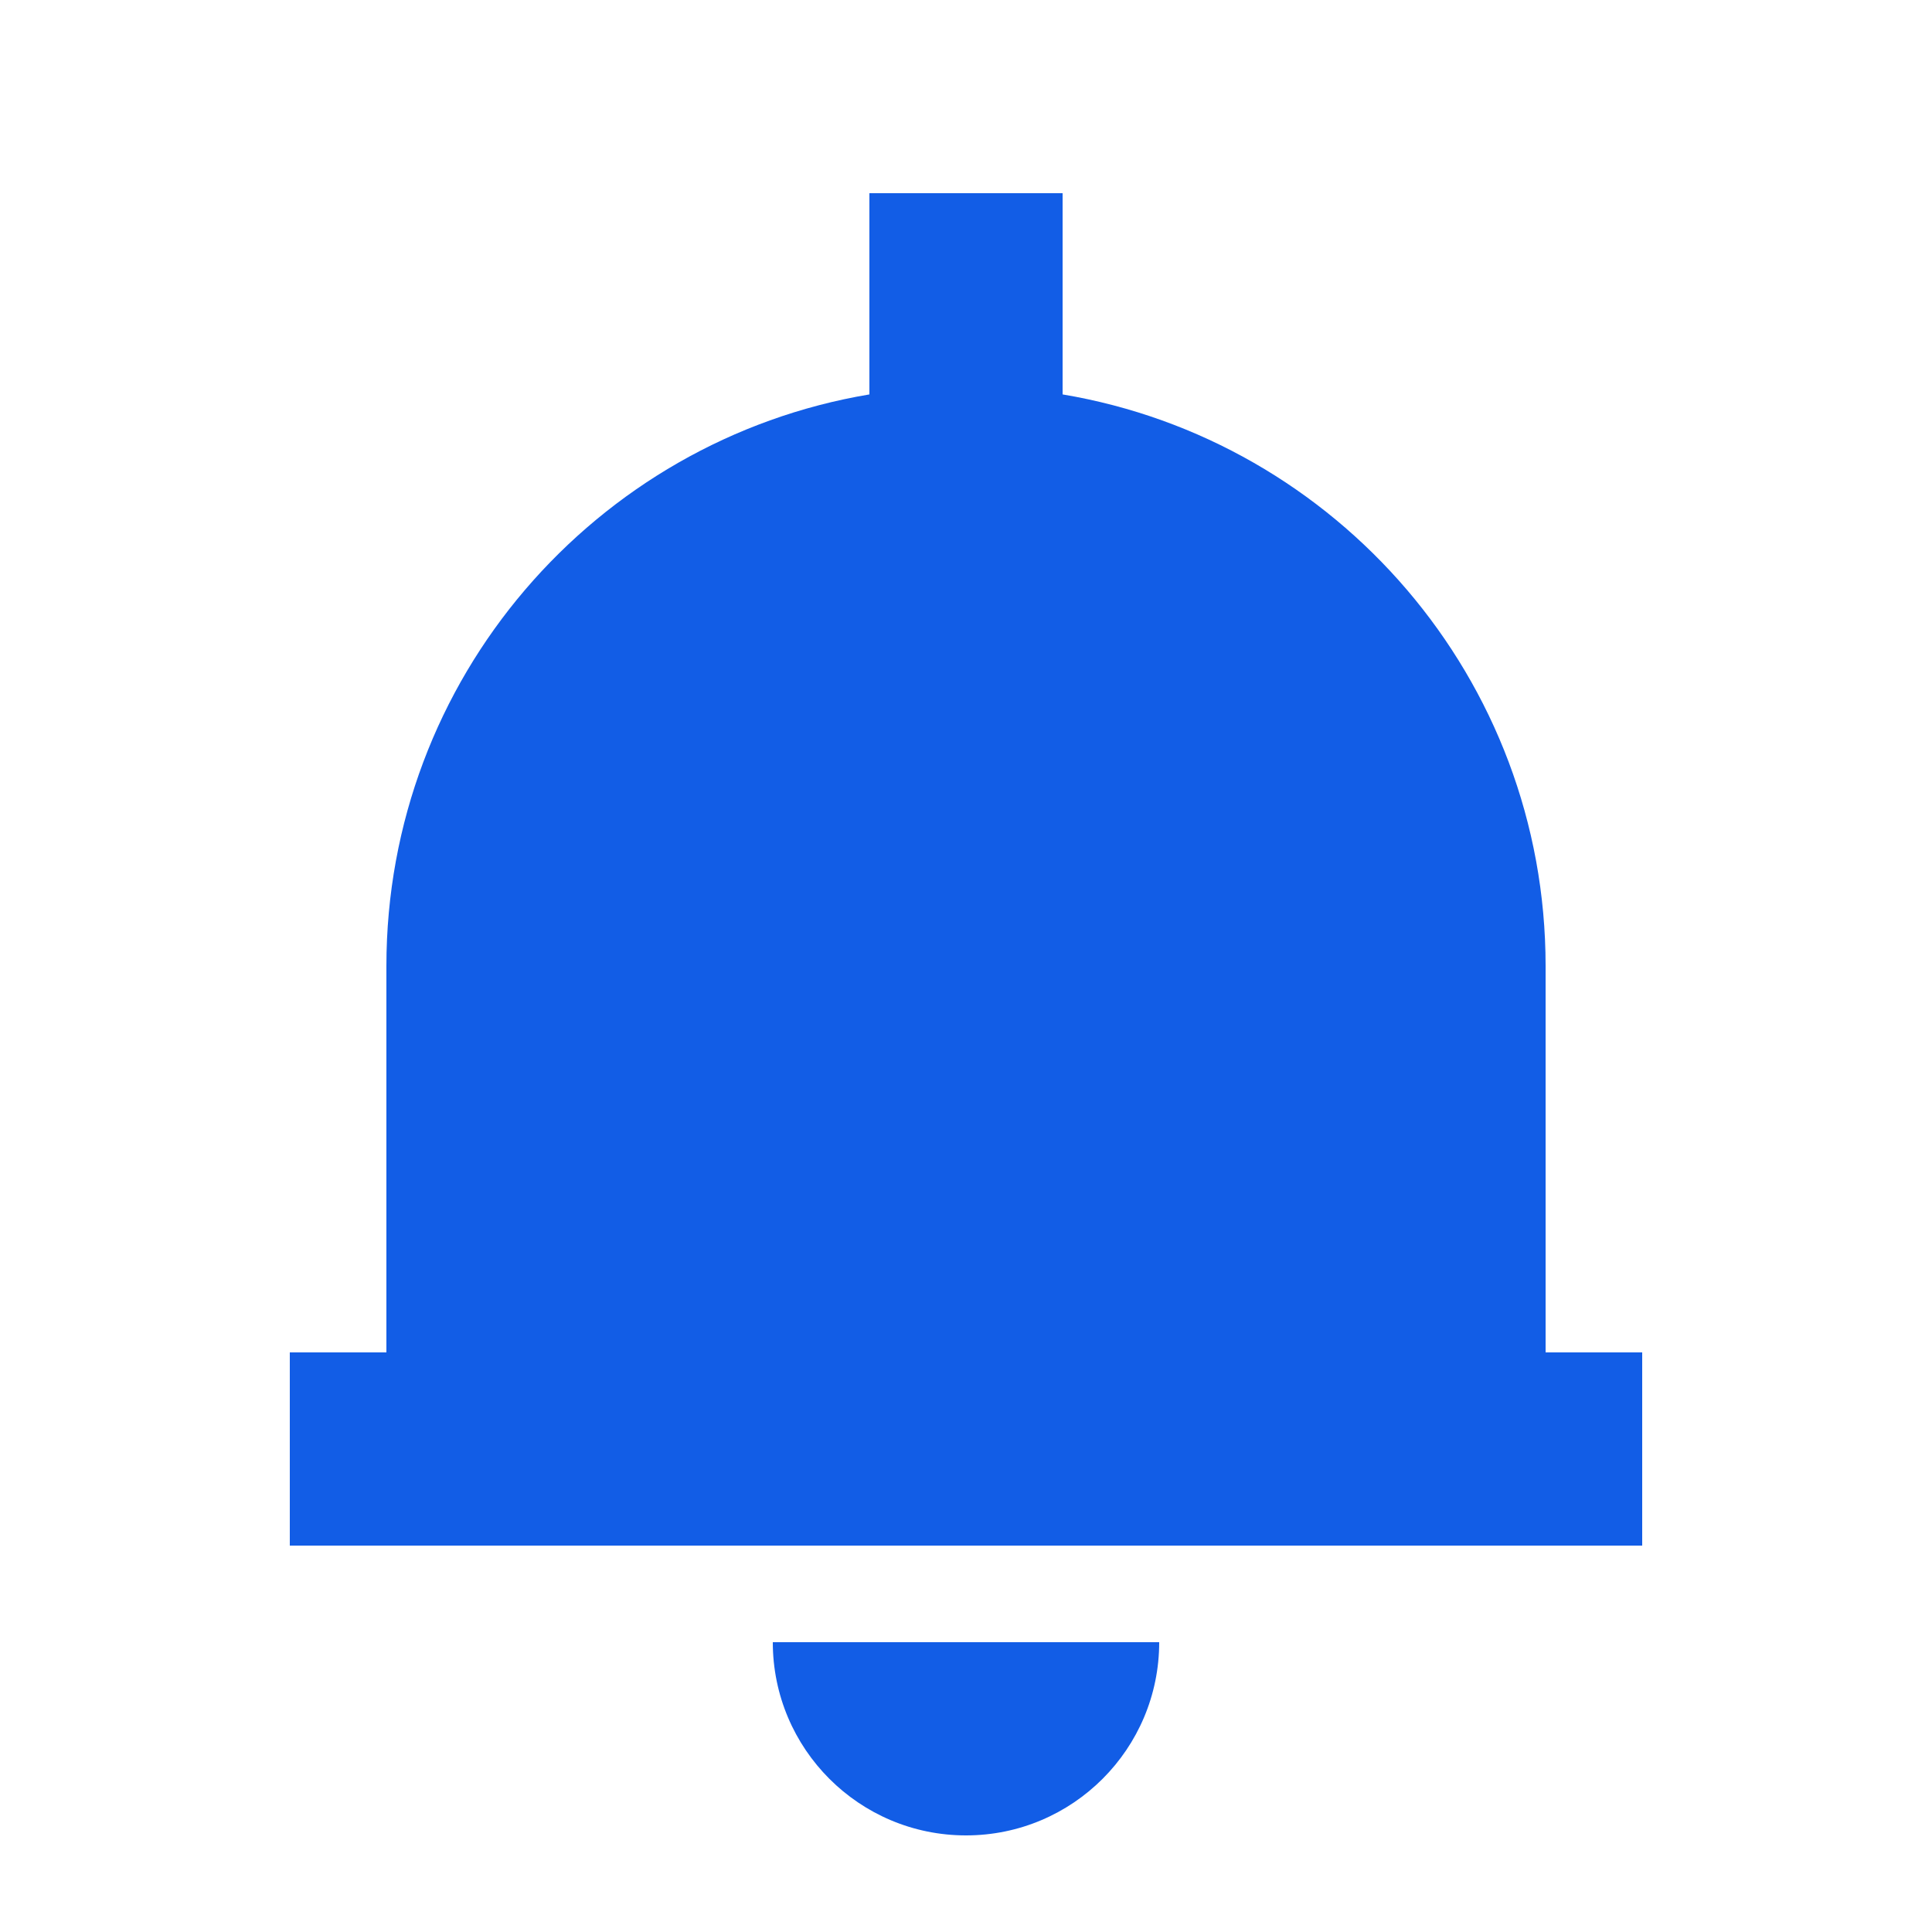 <svg width="60" height="60" viewBox="0 0 60 60" fill="none" xmlns="http://www.w3.org/2000/svg">
<path fill-rule="evenodd" clip-rule="evenodd" d="M27 12.249V6H33V12.249C41.513 13.677 48 21.081 48 30V42H51V48H48H12H9V42H12V30C12 21.081 18.487 13.677 27 12.249ZM24 51C24 54.314 26.686 57 30 57C33.314 57 36 54.314 36 51H24Z" fill="#125DE6"/>
</svg>
